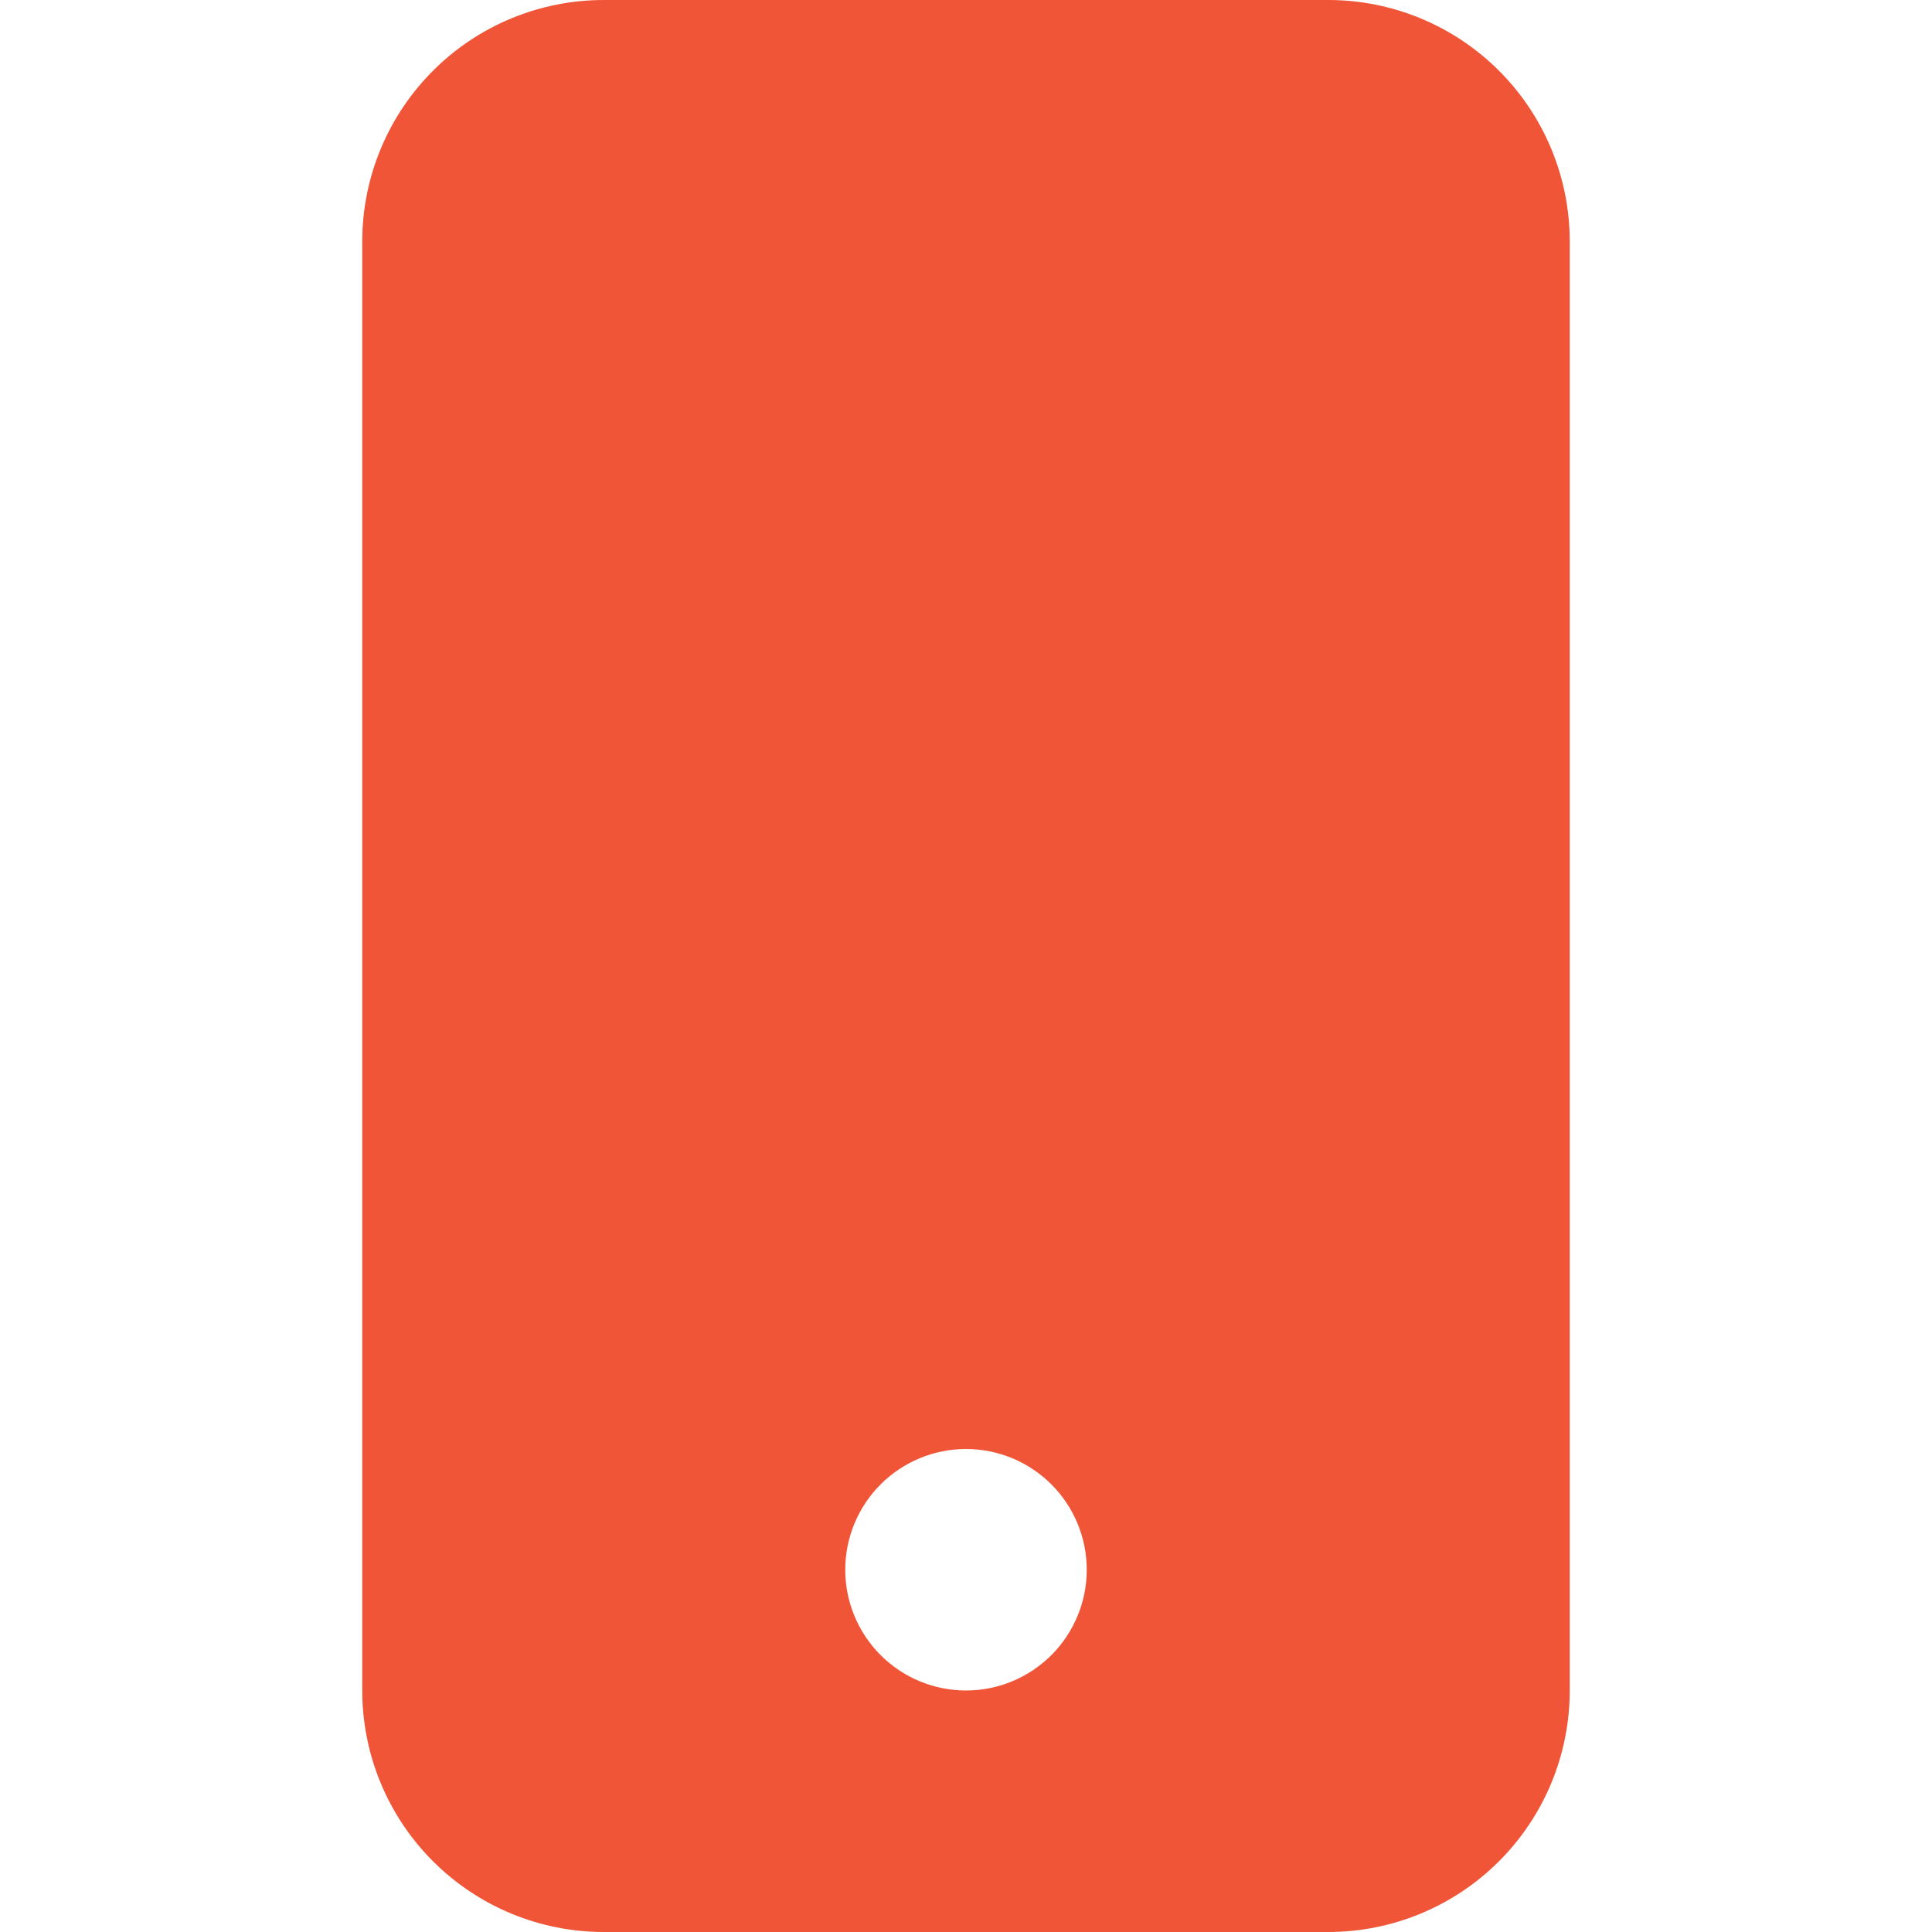 <svg width="42" height="42" viewBox="0 0 42 42" fill="none" xmlns="http://www.w3.org/2000/svg">
<path d="M7.875 5.25C7.875 3.858 8.428 2.522 9.413 1.538C10.397 0.553 11.733 0 13.125 0L28.875 0C30.267 0 31.603 0.553 32.587 1.538C33.572 2.522 34.125 3.858 34.125 5.25V36.75C34.125 38.142 33.572 39.478 32.587 40.462C31.603 41.447 30.267 42 28.875 42H13.125C11.733 42 10.397 41.447 9.413 40.462C8.428 39.478 7.875 38.142 7.875 36.75V5.25ZM23.625 34.125C23.625 33.429 23.348 32.761 22.856 32.269C22.364 31.777 21.696 31.5 21 31.5C20.304 31.5 19.636 31.777 19.144 32.269C18.652 32.761 18.375 33.429 18.375 34.125C18.375 34.821 18.652 35.489 19.144 35.981C19.636 36.473 20.304 36.75 21 36.75C21.696 36.75 22.364 36.473 22.856 35.981C23.348 35.489 23.625 34.821 23.625 34.125Z" fill="#F05537"/>
</svg>
